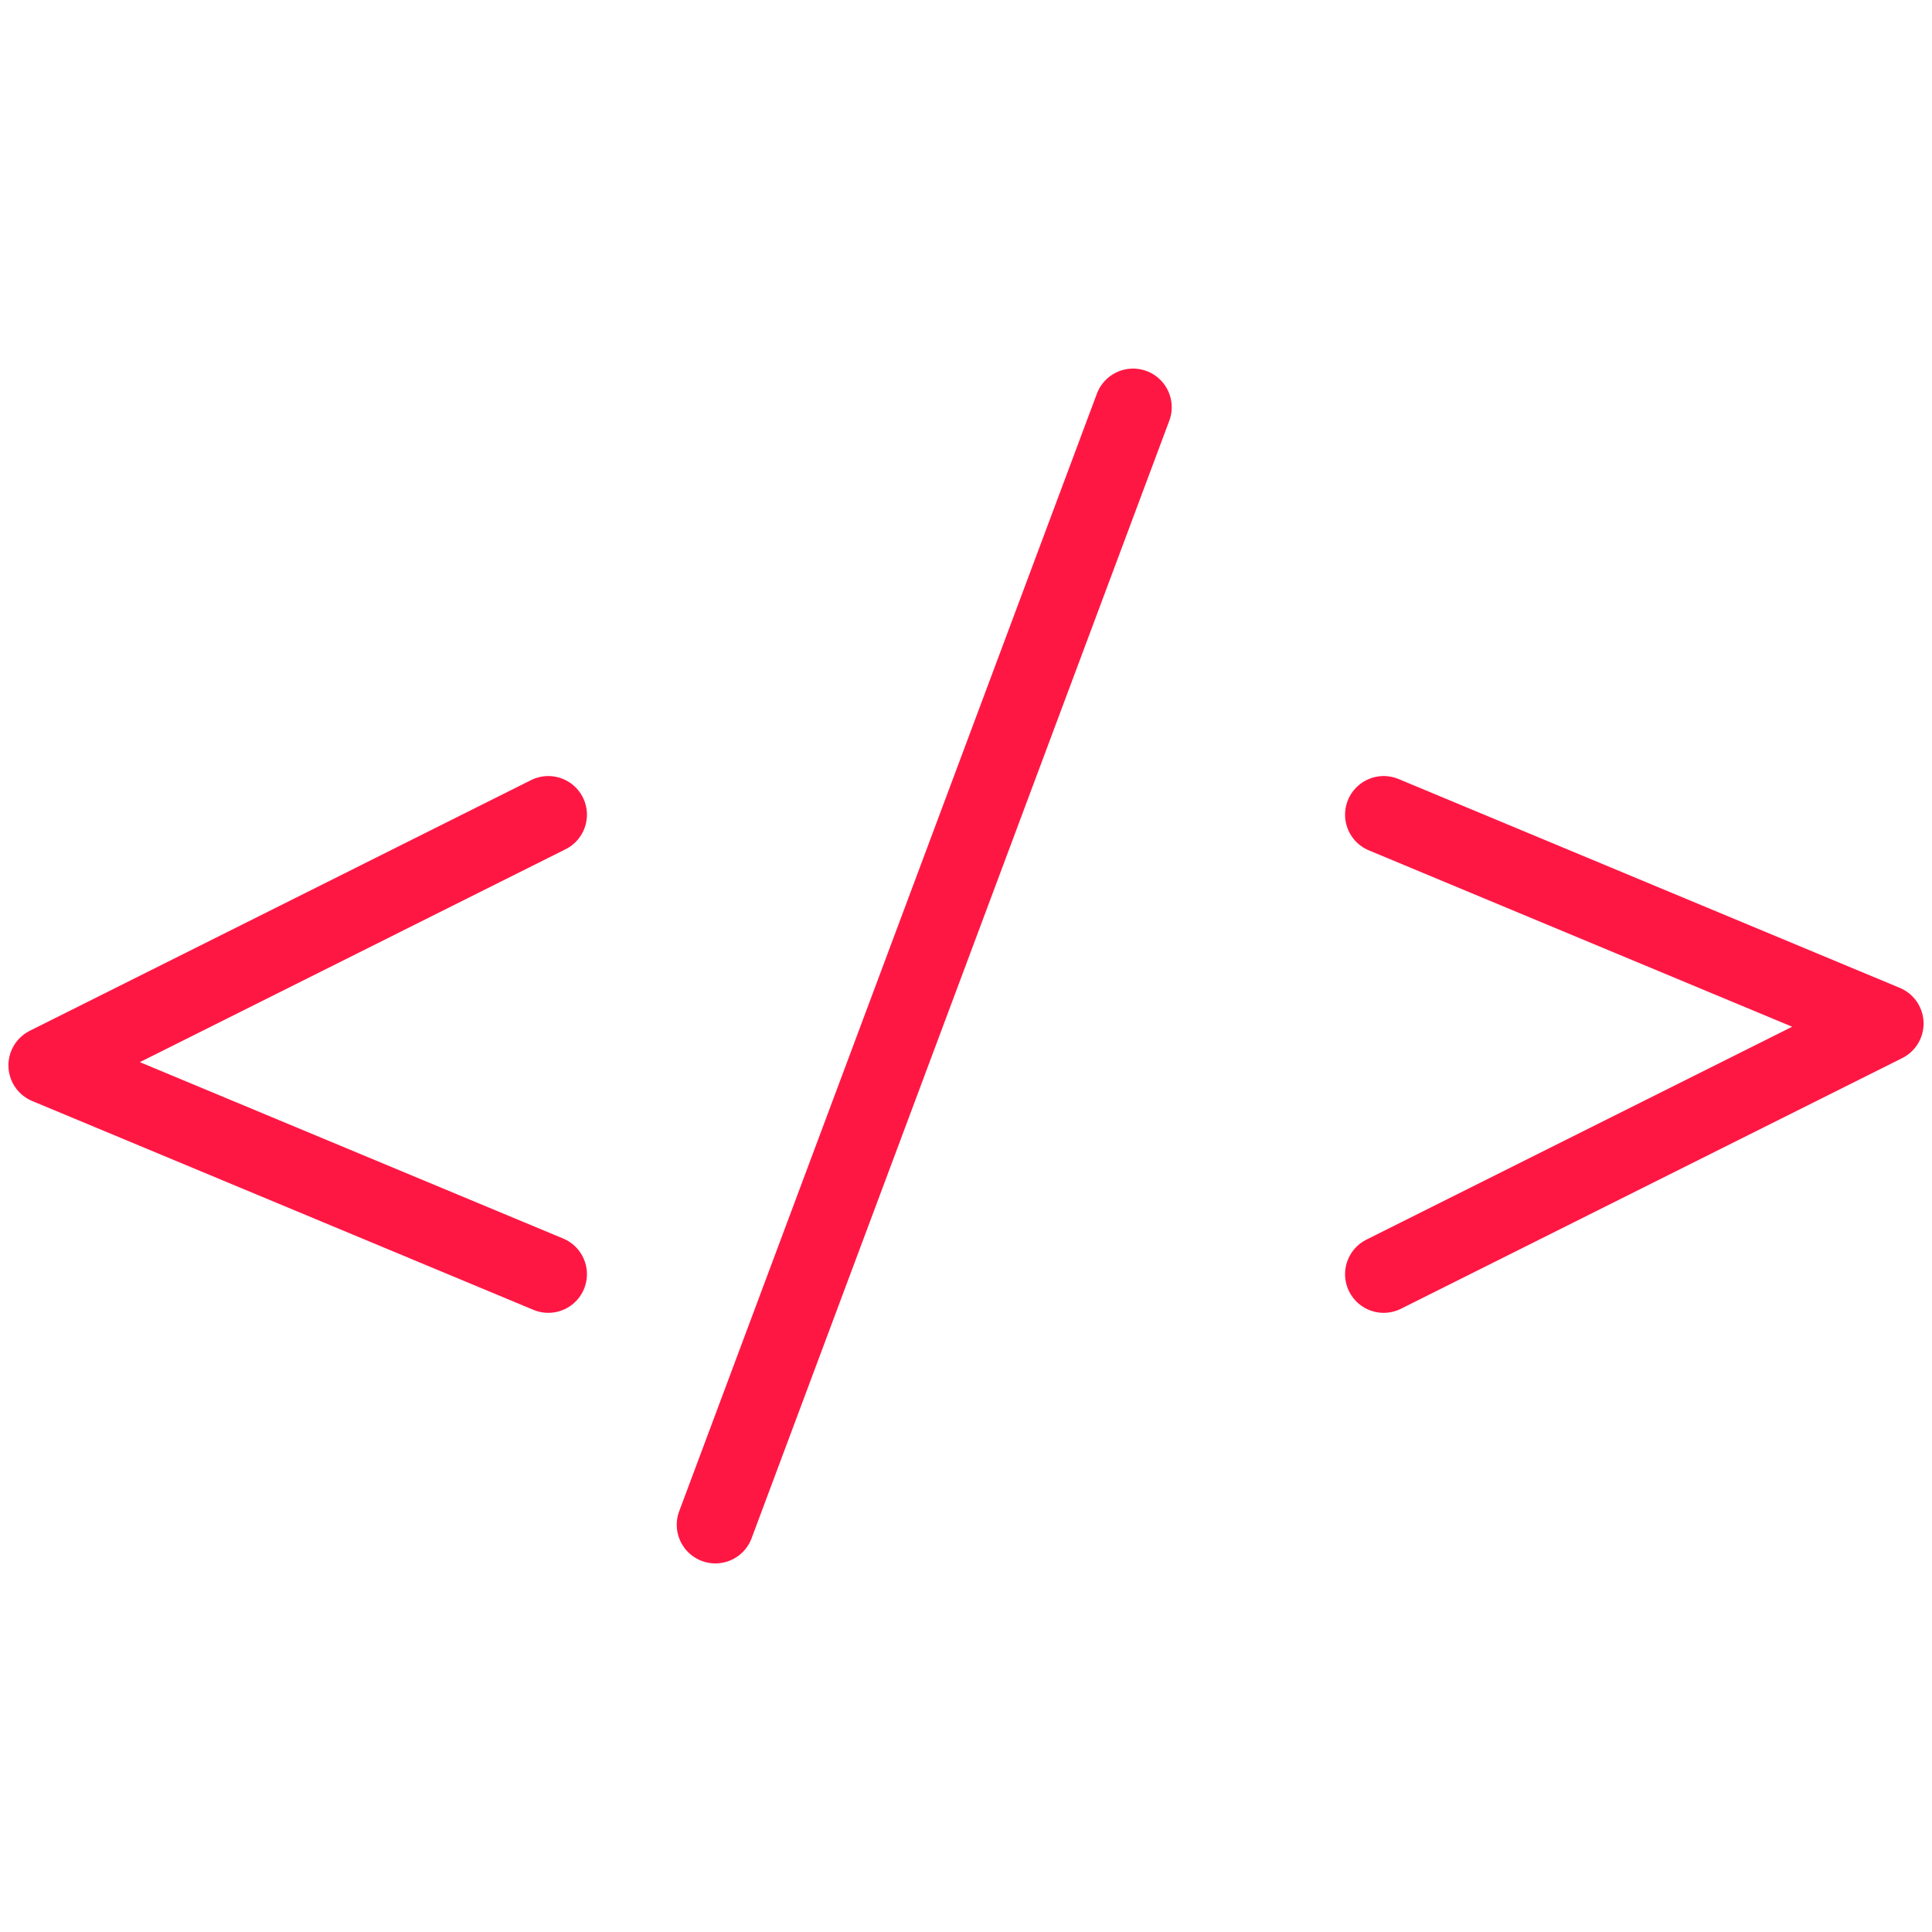 <?xml version="1.0" encoding="utf-8"?>
<!-- Generator: Adobe Illustrator 16.0.0, SVG Export Plug-In . SVG Version: 6.00 Build 0)  -->
<!DOCTYPE svg PUBLIC "-//W3C//DTD SVG 1.1//EN" "http://www.w3.org/Graphics/SVG/1.1/DTD/svg11.dtd">
<svg version="1.1" id="Layer_1" xmlns="http://www.w3.org/2000/svg" xmlns:xlink="http://www.w3.org/1999/xlink" x="0px" y="0px"
	 width="50px" height="50px" viewBox="0 0 50 50" enable-background="new 0 0 50 50" xml:space="preserve">
<g>
	
		<polyline fill="none" stroke="#FF1744" stroke-width="2" stroke-linecap="round" stroke-linejoin="round" stroke-miterlimit="10" points="
		14.19,21.084 1.218,27.571 14.19,32.976 	"/>
	
		<polyline fill="none" stroke="#FF1744" stroke-width="2" stroke-linecap="round" stroke-linejoin="round" stroke-miterlimit="10" points="
		35.81,32.976 48.782,26.489 35.81,21.084 	"/>
	
		<line fill="none" stroke="#FF1744" stroke-width="2" stroke-linecap="round" stroke-miterlimit="10" x1="18.514" y1="39.461" x2="29.324" y2="10.539"/>
</g>
</svg>
